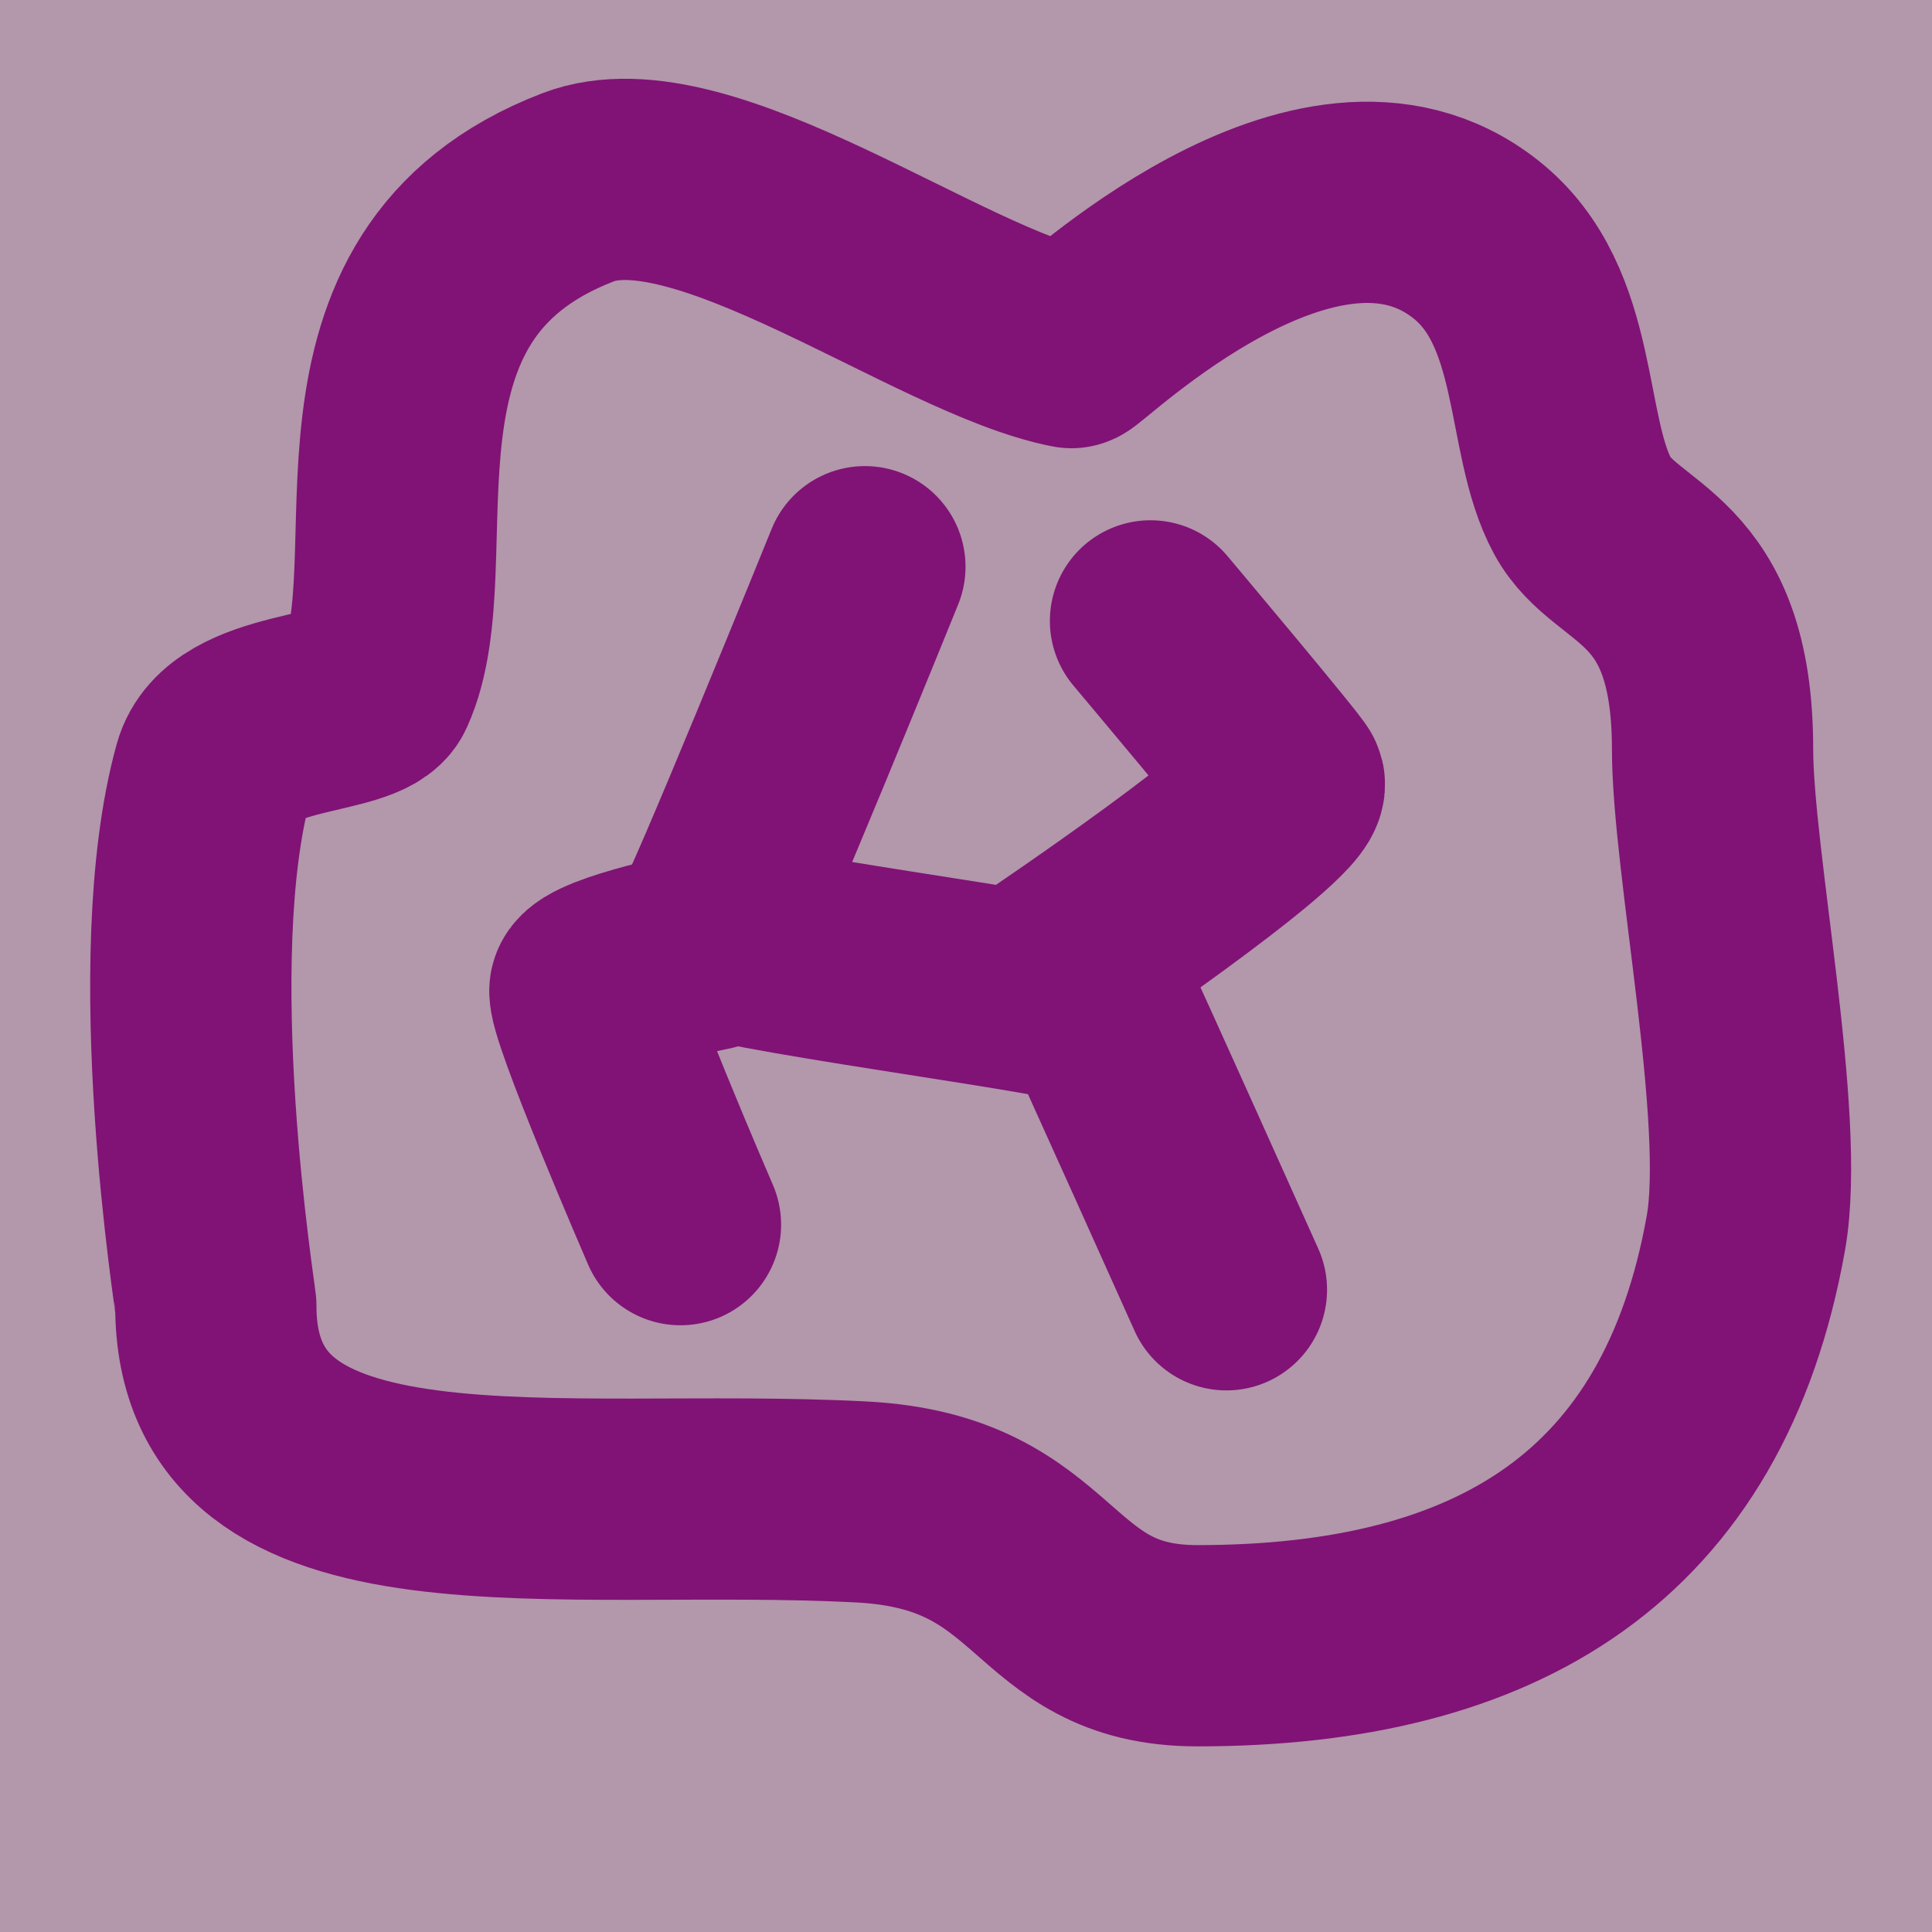 <svg version="1.1" xmlns="http://www.w3.org/2000/svg" xmlns:xlink="http://www.w3.org/1999/xlink" width="24" height="24" viewBox="0,0,24,24"><g transform="translate(-443.993,-333.903)"><g data-paper-data="{&quot;isPaintingLayer&quot;:true}" fill-rule="nonzero" stroke-linejoin="miter" stroke-miterlimit="10" stroke-dasharray="" stroke-dashoffset="0" style="mix-blend-mode: normal"><path d="M443.993,357.903v-24h24v24z" fill-opacity="0.408" fill="#450031" stroke="none" stroke-width="0" stroke-linecap="butt"/><g fill="none" stroke="#801375" stroke-width="2.5"><path d="M465.267,343.208c0,1.397 0.667,4.592 0.414,6.012c-0.649,3.646 -3.092,5.127 -6.814,5.127c-2.003,0 -1.782,-1.662 -4.172,-1.786c-3.78,-0.197 -8.021,0.619 -8.021,-2.436c0,-0.071 -0.681,-4.284 -0.027,-6.644c0.221,-0.796 1.827,-0.665 2.006,-1.055c0.708,-1.547 -0.646,-4.979 2.52,-6.196c1.542,-0.593 4.491,1.67 6.13,1.991c0.073,0.014 3.045,-2.907 5.022,-1.345c1.061,0.838 0.842,2.422 1.328,3.315c0.419,0.771 1.614,0.707 1.614,3.018z" stroke-linecap="butt"/><path d="M459.228,349.925c0,0 -1.544,-3.441 -1.585,-3.507c-0.091,-0.142 -5.028,-0.762 -4.828,-0.921c0.112,-0.089 1.922,-4.554 1.922,-4.554" stroke-linecap="round"/><path d="M458.285,341.616c0,0 1.648,1.959 1.662,2.021c0.068,0.307 -3.009,2.38 -3.009,2.38" stroke-linecap="round"/><path d="M452.446,349.116c0,0 -1.187,-2.742 -1.123,-2.919c0.078,-0.216 1.482,-0.494 1.482,-0.494" stroke-linecap="round"/></g></g></g></svg>